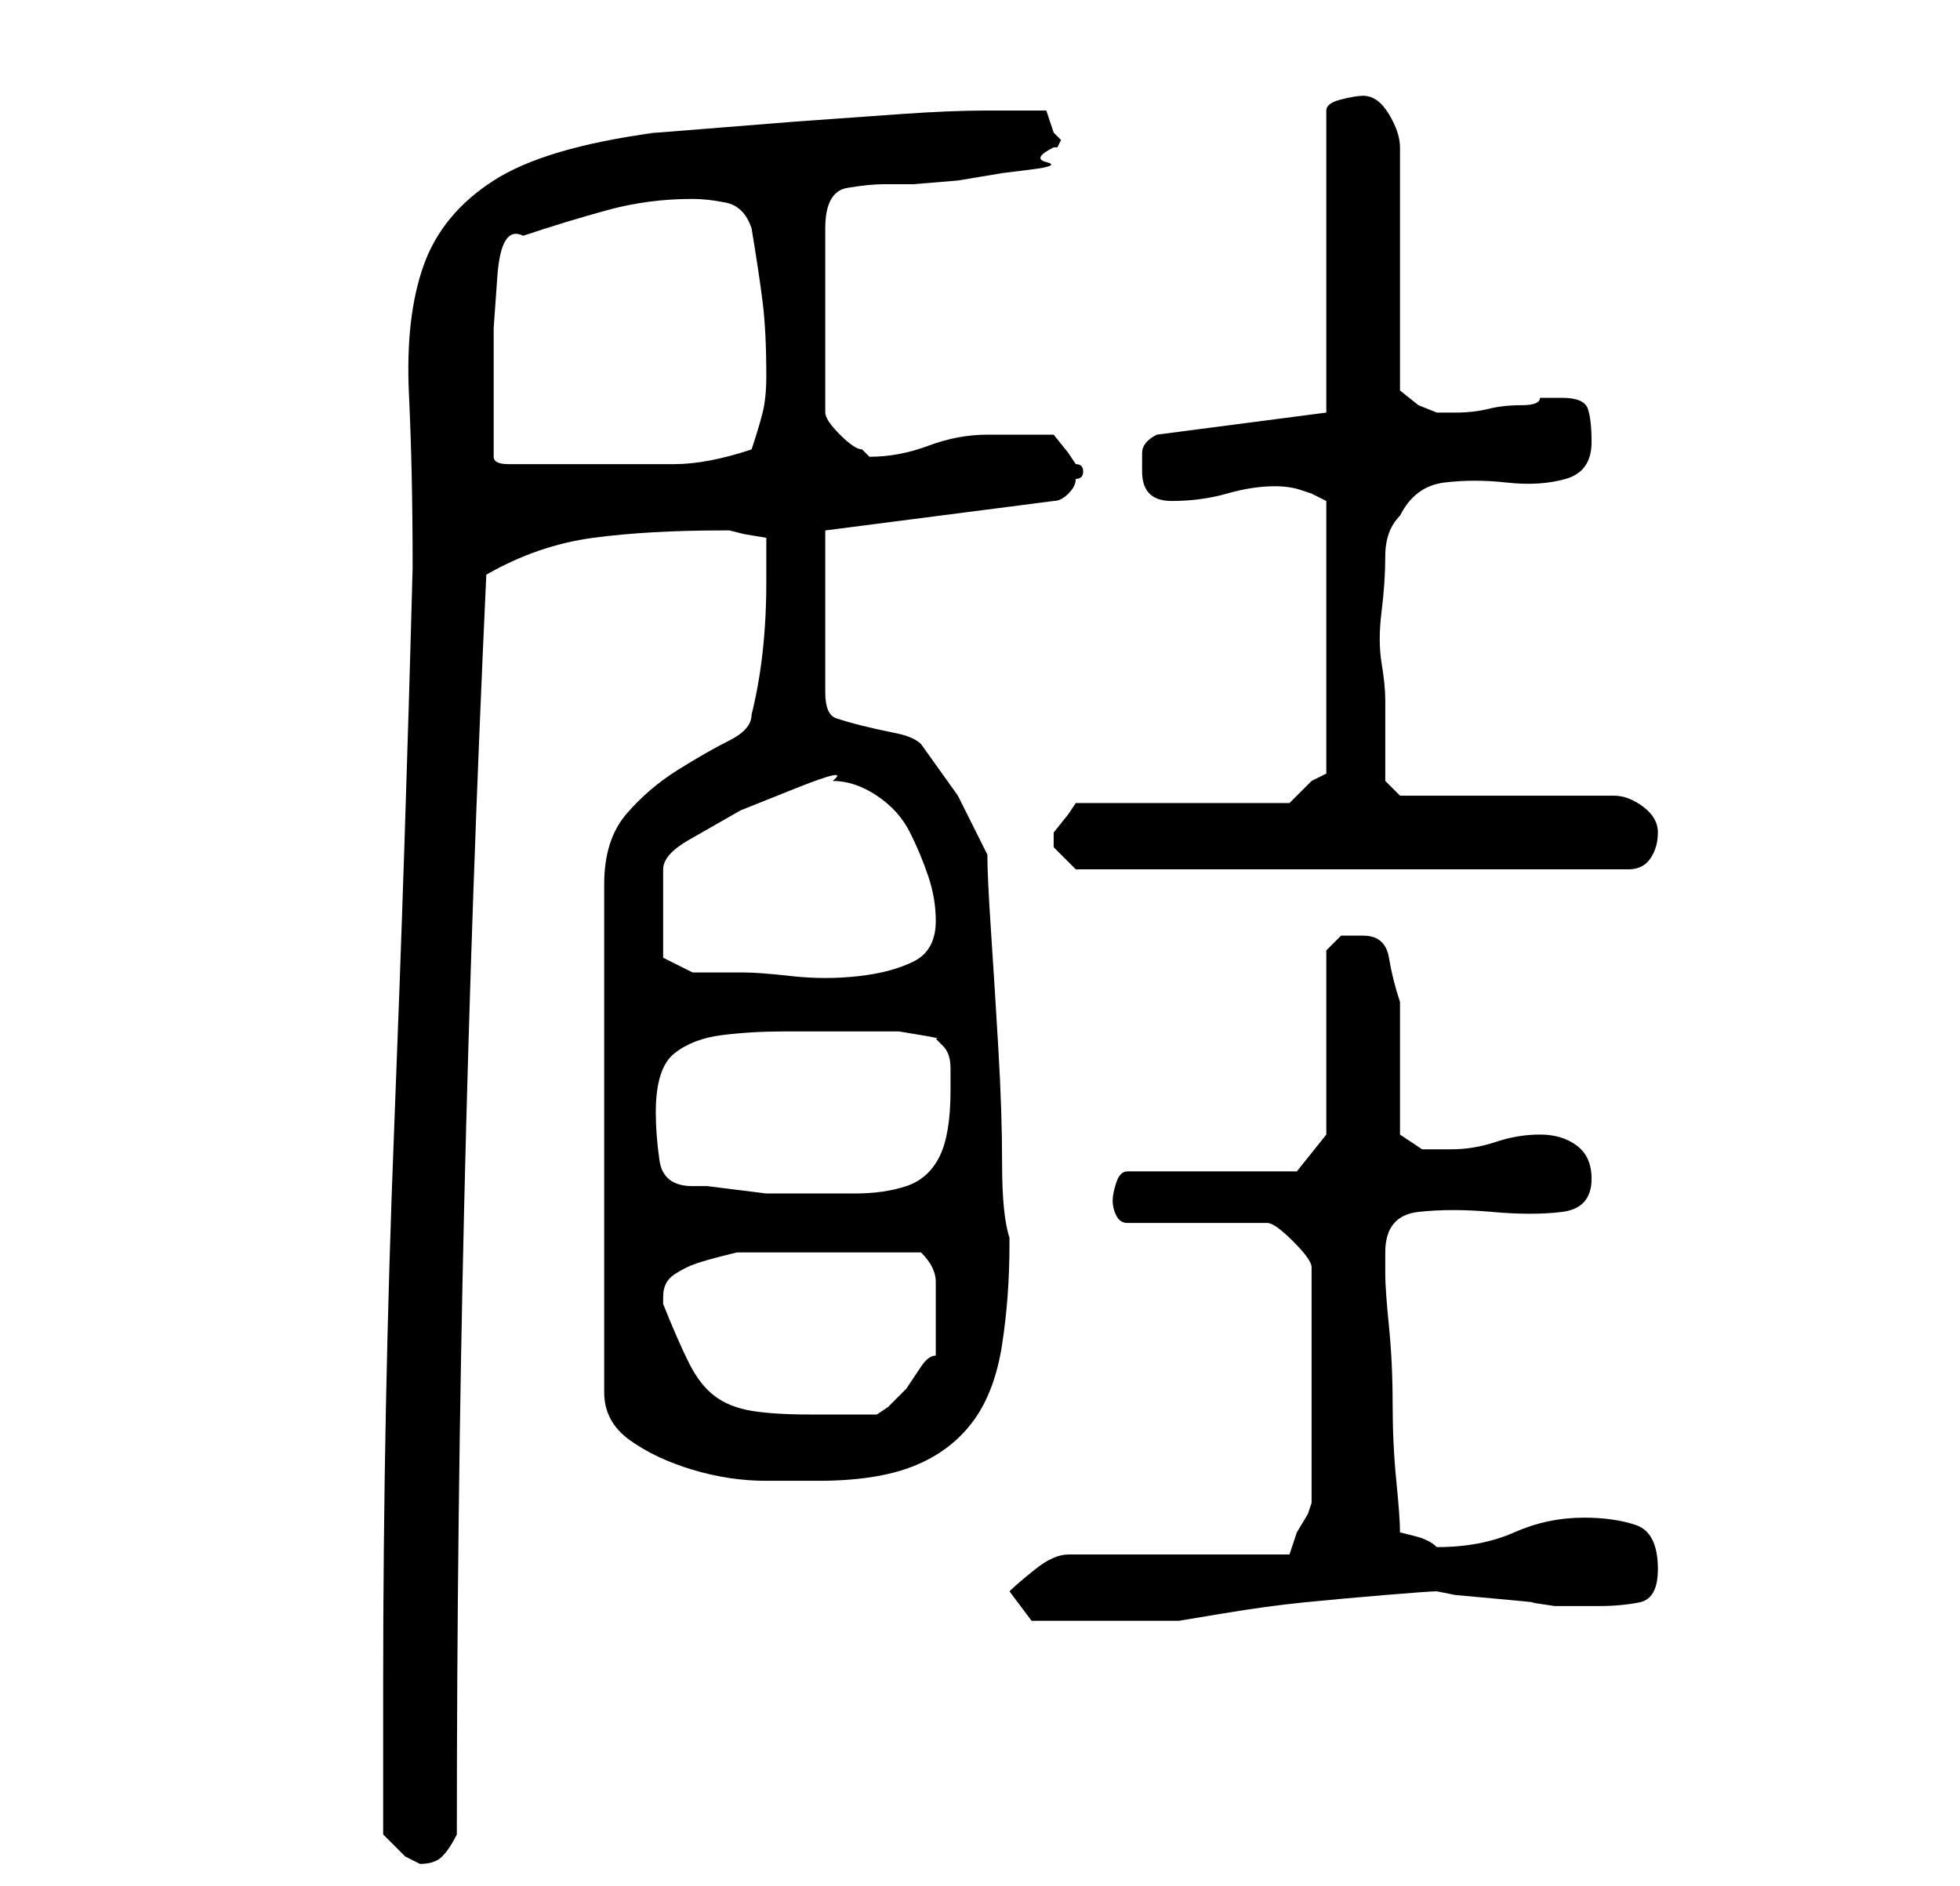 <?xml version="1.0" standalone="no"?>
<!DOCTYPE svg PUBLIC "-//W3C//DTD SVG 1.1//EN" "http://www.w3.org/Graphics/SVG/1.1/DTD/svg11.dtd" >
<svg xmlns="http://www.w3.org/2000/svg" xmlns:xlink="http://www.w3.org/1999/xlink" version="1.1" viewBox="-10 0 266 256">
   <path fill="currentColor"
d="M42 249l3 3t2 1q2 0 3 -1t2 -3q0 -43 1 -85.5t3 -85.5q7 -4 14.5 -5t17.5 -1h1l2 0.5t3 0.5v6q0 5 -0.5 9.5t-1.5 8.5q0 2 -3 3.5t-7 4t-7 6t-3 9.5v69q0 4 3.5 6.5t8.5 4t10 1.5h7q8 0 13 -2t8 -6t4 -10.5t1 -13.5v-1q-1 -3 -1 -10t-0.5 -15.5t-1 -16t-0.5 -10.5l-4 -8
t-5 -7q-1 -1 -3.5 -1.5t-4.5 -1t-3.5 -1t-1.5 -3.5v-22l31 -4q1 0 2 -1t1 -2q1 0 1 -1v0q0 -1 -1 -1l-1 -1.5t-2 -2.5h-9q-4 0 -8 1.5t-8 1.5l-1 -1q-1 0 -3 -2t-2 -3v-25q0 -5 3 -5.5t5 -0.5h4t6 -0.5l6 -1t4 -0.5t2 -1t1 -2h0.5t0.5 -1l-1 -1l-0.5 -1.5l-0.5 -1.5h-5h-3
q-5 0 -12 0.5l-14 1t-12.5 1t-6.5 0.5q-15 2 -22 6.5t-9.5 11.5t-2 17.5t0.5 23.5q-1 38 -2.5 76t-1.5 76v20zM127 216l3 4h3h5h3h3.5h3.5h2t6 -1t11 -1.5t11 -1t7 -0.5l2.5 0.5t5.5 0.5t5 0.5t3 0.5h6q3 0 5.5 -0.5t2.5 -4.5q0 -5 -3 -6t-7 -1q-5 0 -9.5 2t-10.5 2v0
q-1 -1 -3 -1.5l-2 -0.5q0 -2 -0.5 -7t-0.5 -10.5t-0.5 -10.5t-0.5 -7v-3q0 -5 4.5 -5.5t10 0t9.5 0t4 -4.5q0 -3 -2 -4.5t-5 -1.5t-6 1t-6 1h-4t-3 -2v-3.5v-5.5v-5.5v-3.5q-1 -3 -1.5 -6t-3.5 -3h-3t-2 2v25l-4 5h-23q-1 0 -1.5 1.5t-0.5 2.5t0.5 2t1.5 1h19q1 0 3.5 2.5
t2.5 3.5v32l-0.5 1.5t-1.5 2.5l-0.5 1.5l-0.5 1.5h-30q-2 0 -4.5 2t-3.5 3zM80 176q0 -2 1.5 -3t3 -1.5t3.5 -1l2 -0.5h13h12q2 2 2 4v5v3v2q-1 0 -2 1.5l-2 3t-2.5 2.5l-1.5 1h-9q-5 0 -8 -0.5t-5 -2t-3.5 -4.5t-3.5 -8v-1zM79 151q0 -6 2.5 -8t6.5 -2.5t8.5 -0.5h8.5h3h4
t3 0.5t2 0.5l1 1q1 1 1 3v3q0 6 -1.5 9t-4.5 4t-7 1h-9h-3t-4 -0.5t-4 -0.5h-2q-4 0 -4.5 -3.5t-0.5 -6.5zM80 130v-12q0 -2 3.5 -4l7 -4t7.5 -3t5 -1q3 0 6 2t4.5 5t2.5 6t1 6q0 4 -3 5.5t-7.5 2t-9 0t-6.5 -0.5h-4h-3zM133 114v1l2 2l1 1h75q2 0 3 -1.5t1 -3.5t-2 -3.5
t-4 -1.5h-29l-2 -2v-1.5v-3.5v-3v-3q0 -2 -0.5 -5t0 -7t0.5 -7.5t2 -5.5q2 -4 6 -4.5t8.5 0t8 -0.5t3.5 -5q0 -3 -0.5 -4.5t-3.5 -1.5h-3q0 1 -2.5 1t-4.5 0.5t-4.5 0.5h-2.5l-2.5 -1t-2.5 -2v-33q0 -2 -1.5 -4.5t-3.5 -2.5q-1 0 -3 0.5t-2 1.5v41l-23 3q-2 1 -2 2.5v2.5
q0 4 4 4t7.5 -1t6.5 -1q2 0 3.5 0.5l1.5 0.5l1 0.5l1 0.5v37l-1 0.5l-1 0.5l-2 2l-1 1h-29l-1 1.5t-2 2.5v1zM57 59v-7v-7.5t0.5 -7t3.5 -5.5q6 -2 11.5 -3.5t11.5 -1.5q2 0 4.5 0.5t3.5 3.5q1 6 1.5 10t0.5 10q0 3 -0.5 5t-1.5 5q-6 2 -10.5 2h-10.5h-12q-2 0 -2 -1v-3z
" />
</svg>
